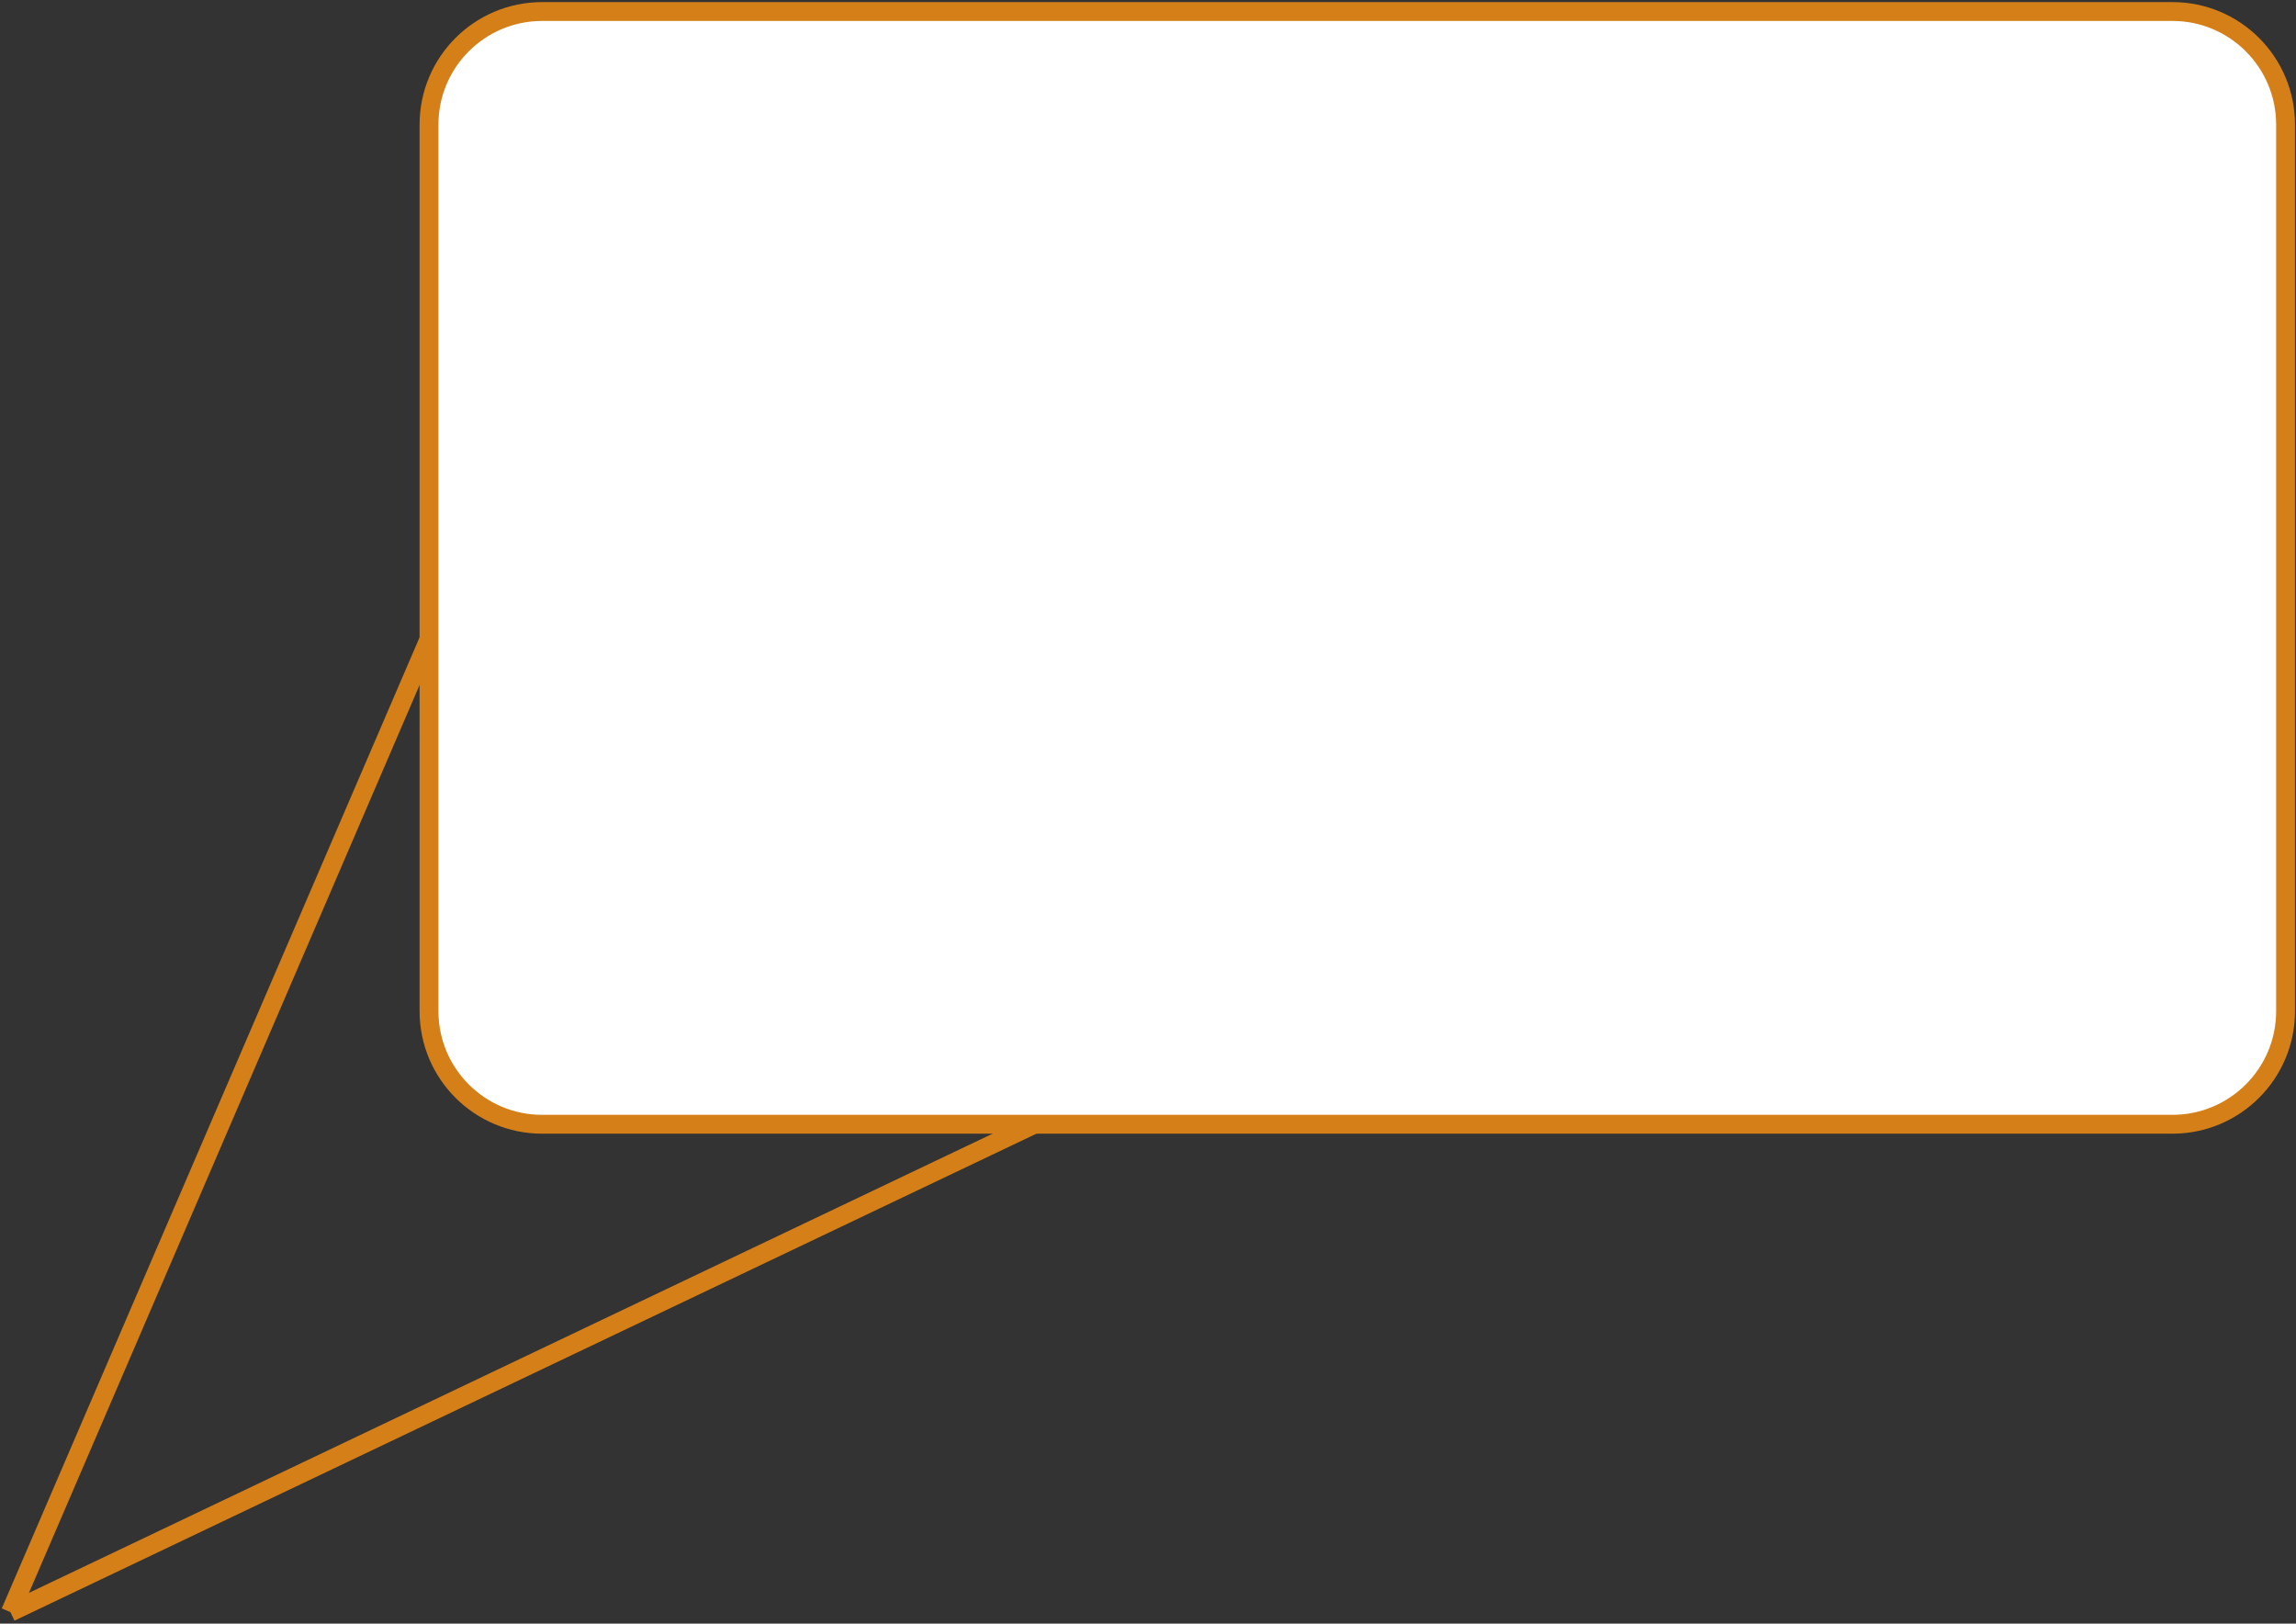 <?xml version="1.0" encoding="utf-8"?>
<!-- Generator: Adobe Illustrator 16.0.0, SVG Export Plug-In . SVG Version: 6.00 Build 0)  -->
<!DOCTYPE svg PUBLIC "-//W3C//DTD SVG 1.0//EN" "http://www.w3.org/TR/2001/REC-SVG-20010904/DTD/svg10.dtd">
<svg version="1.0" xmlns="http://www.w3.org/2000/svg" xmlns:xlink="http://www.w3.org/1999/xlink" x="0px" y="0px"
	 width="243.582px" height="172.224px" viewBox="0 0 243.582 172.224" enable-background="new 0 0 243.582 172.224"
	 xml:space="preserve">
<rect x="0" y="0" width="243.582" height="172.224" fill="#333333" stroke="none"/>
<g id="Layer_1">
</g>
<g id="Layer_2">
	<polyline fill="none" stroke="#D47F18" stroke-width="2" stroke-miterlimit="10" points="1.106,171.003 113.452,117.478 
		52.28,52.085 1.106,171.003 	"/>
	<path fill="#FFFFFF" stroke="#D47F18" stroke-width="2" stroke-miterlimit="10" d="M242.476,107.253c0,6.627-5.373,12-12,12H57.513
		c-6.627,0-12-5.373-12-12V13.222c0-6.628,5.373-12,12-12h172.963c6.627,0,12,5.372,12,12V107.253z"/>
</g>
</svg>
